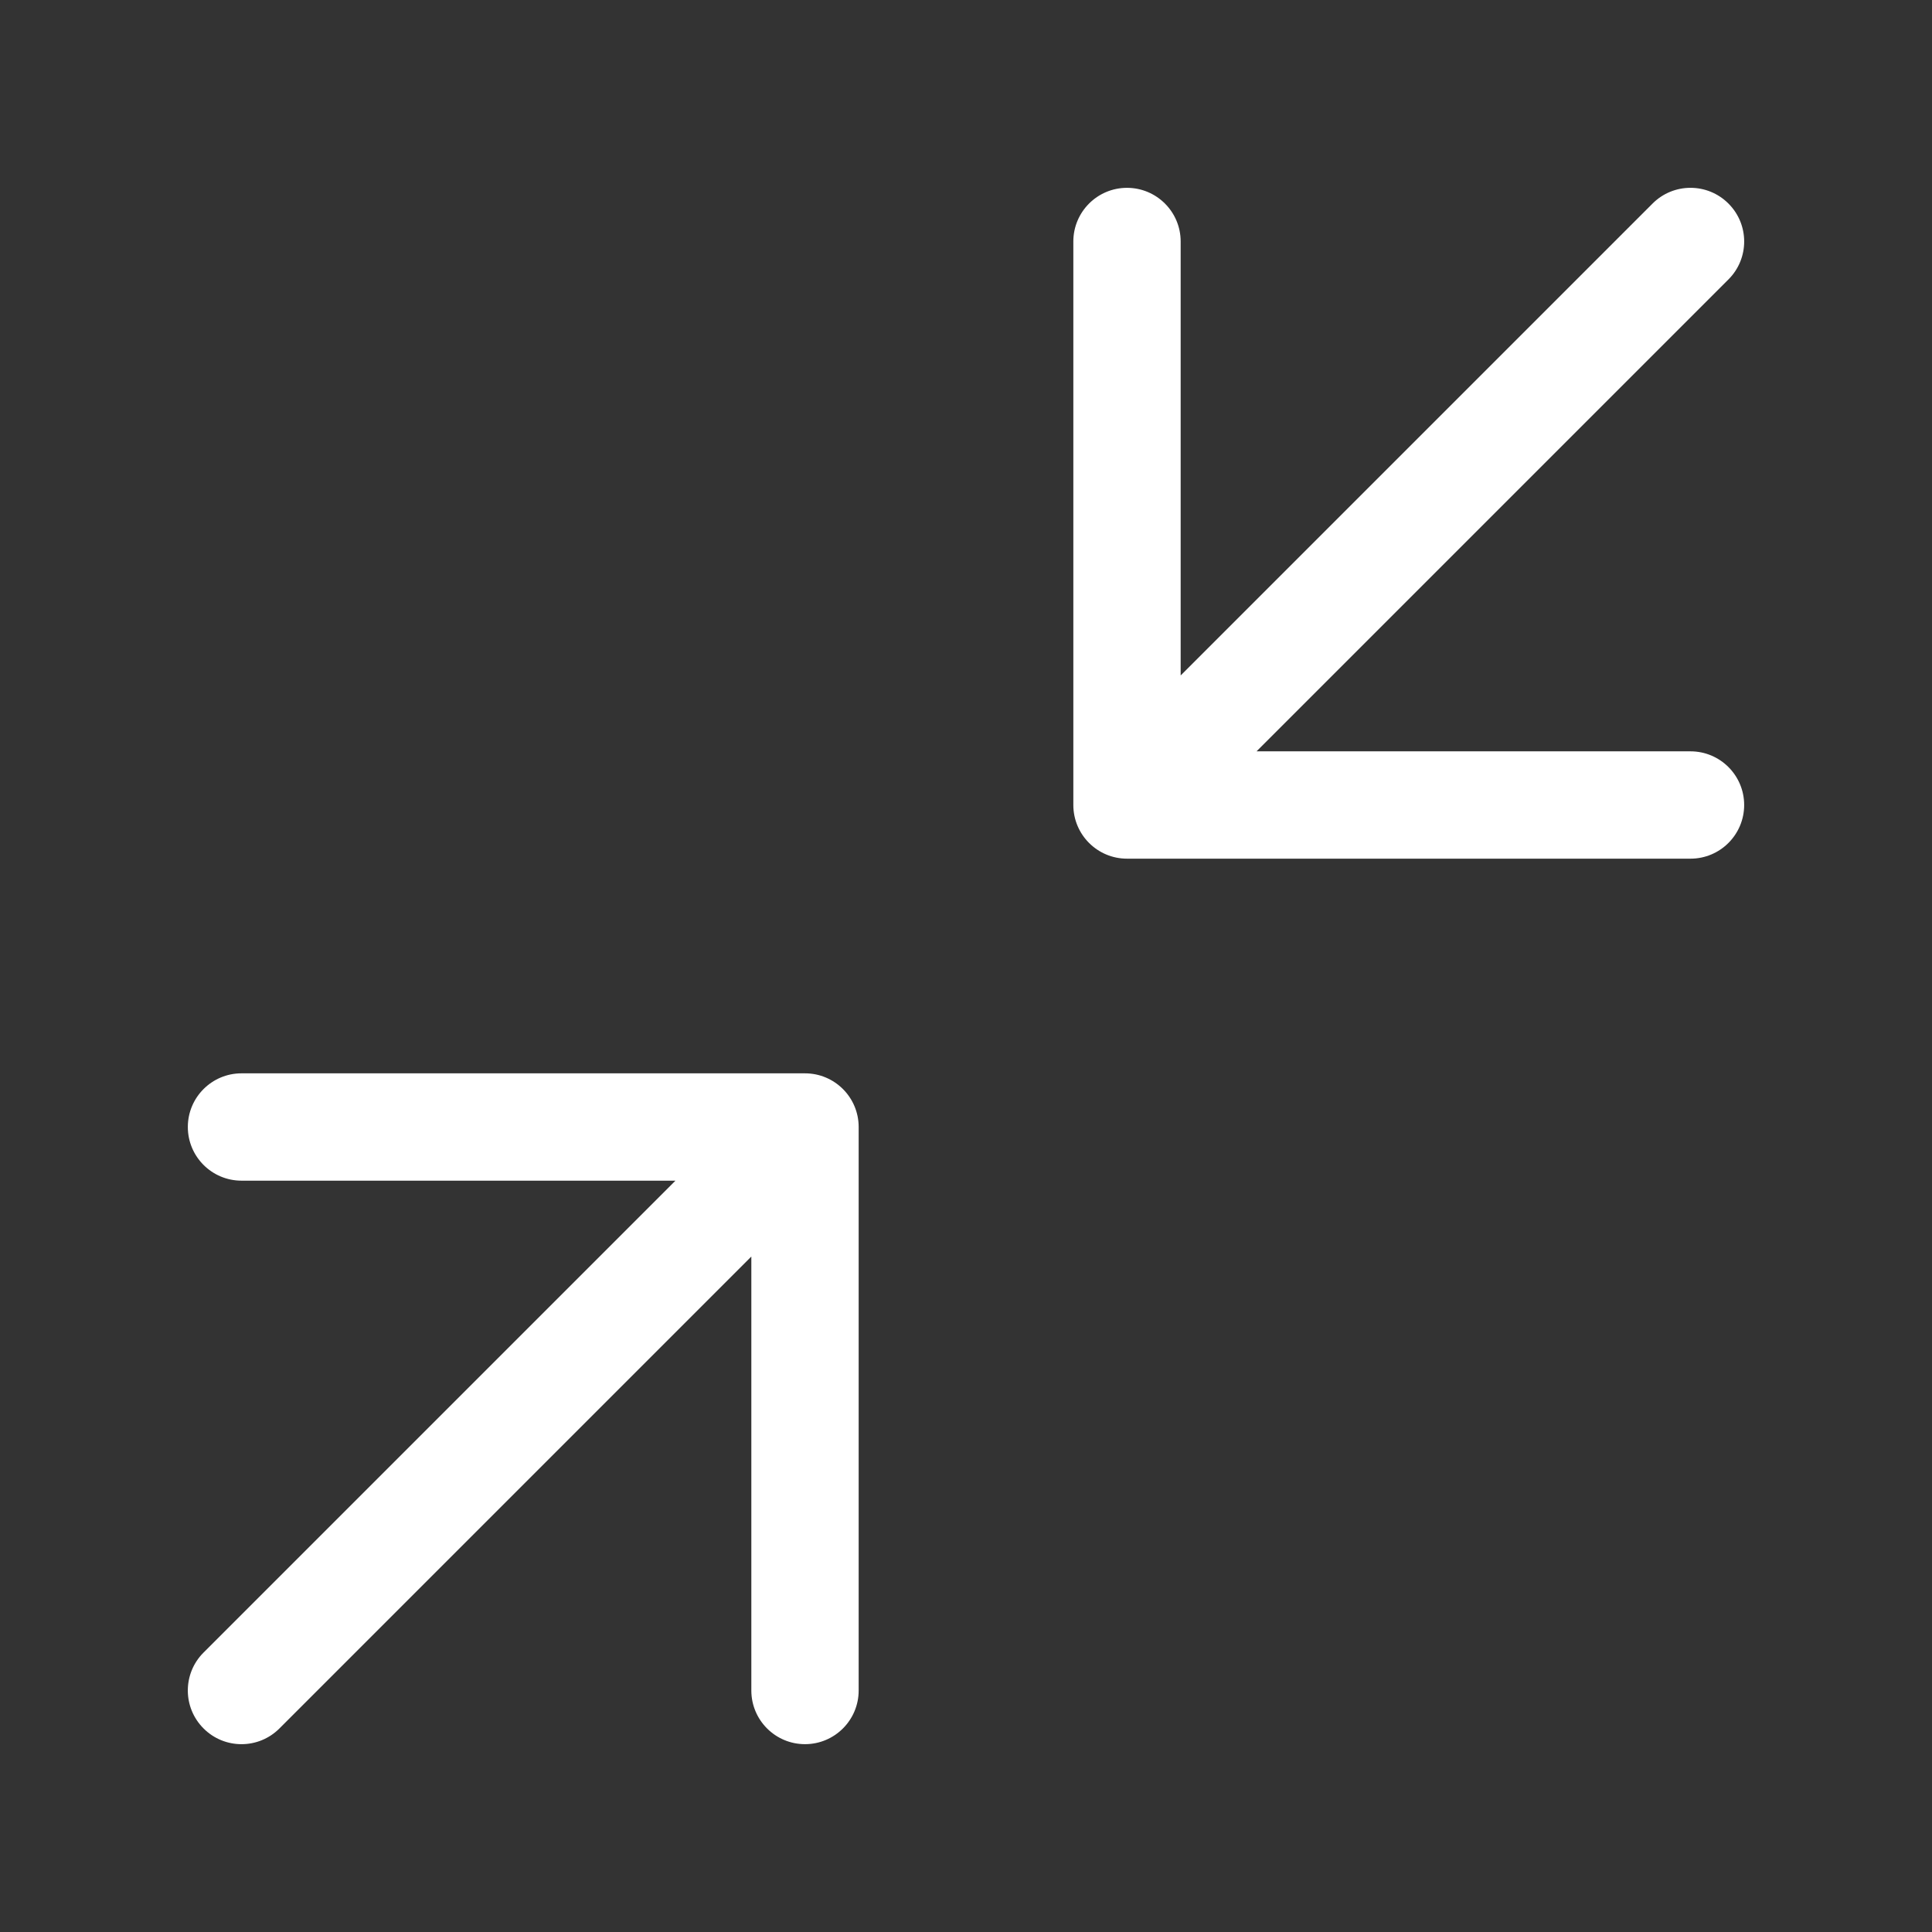 <svg width="36" height="36" viewBox="0 0 36 36" fill="none" xmlns="http://www.w3.org/2000/svg">
<rect x="0" y="0" width="36" height="36" fill="#333333" stroke="none"/>
<path fill-rule="evenodd" clip-rule="evenodd" d="M22 4.5C22 3.948 21.552 3.5 21 3.5C20.448 3.5 20 3.948 20 4.5V15C20 15.552 20.448 16 21 16H31.5C32.052 16 32.5 15.552 32.5 15C32.5 14.448 32.052 14 31.5 14H23.414L32.207 5.207C32.598 4.817 32.598 4.183 32.207 3.793C31.817 3.402 31.183 3.402 30.793 3.793L22 12.586V4.5ZM3.5 21C3.5 21.552 3.948 22 4.5 22H12.586L3.793 30.793C3.402 31.183 3.402 31.817 3.793 32.207C4.183 32.598 4.817 32.598 5.207 32.207L14 23.414V31.5C14 32.052 14.448 32.5 15 32.5C15.552 32.5 16 32.052 16 31.5V21C16 20.448 15.552 20 15 20H4.5C3.948 20 3.5 20.448 3.5 21Z" fill="white"/>
</svg>
